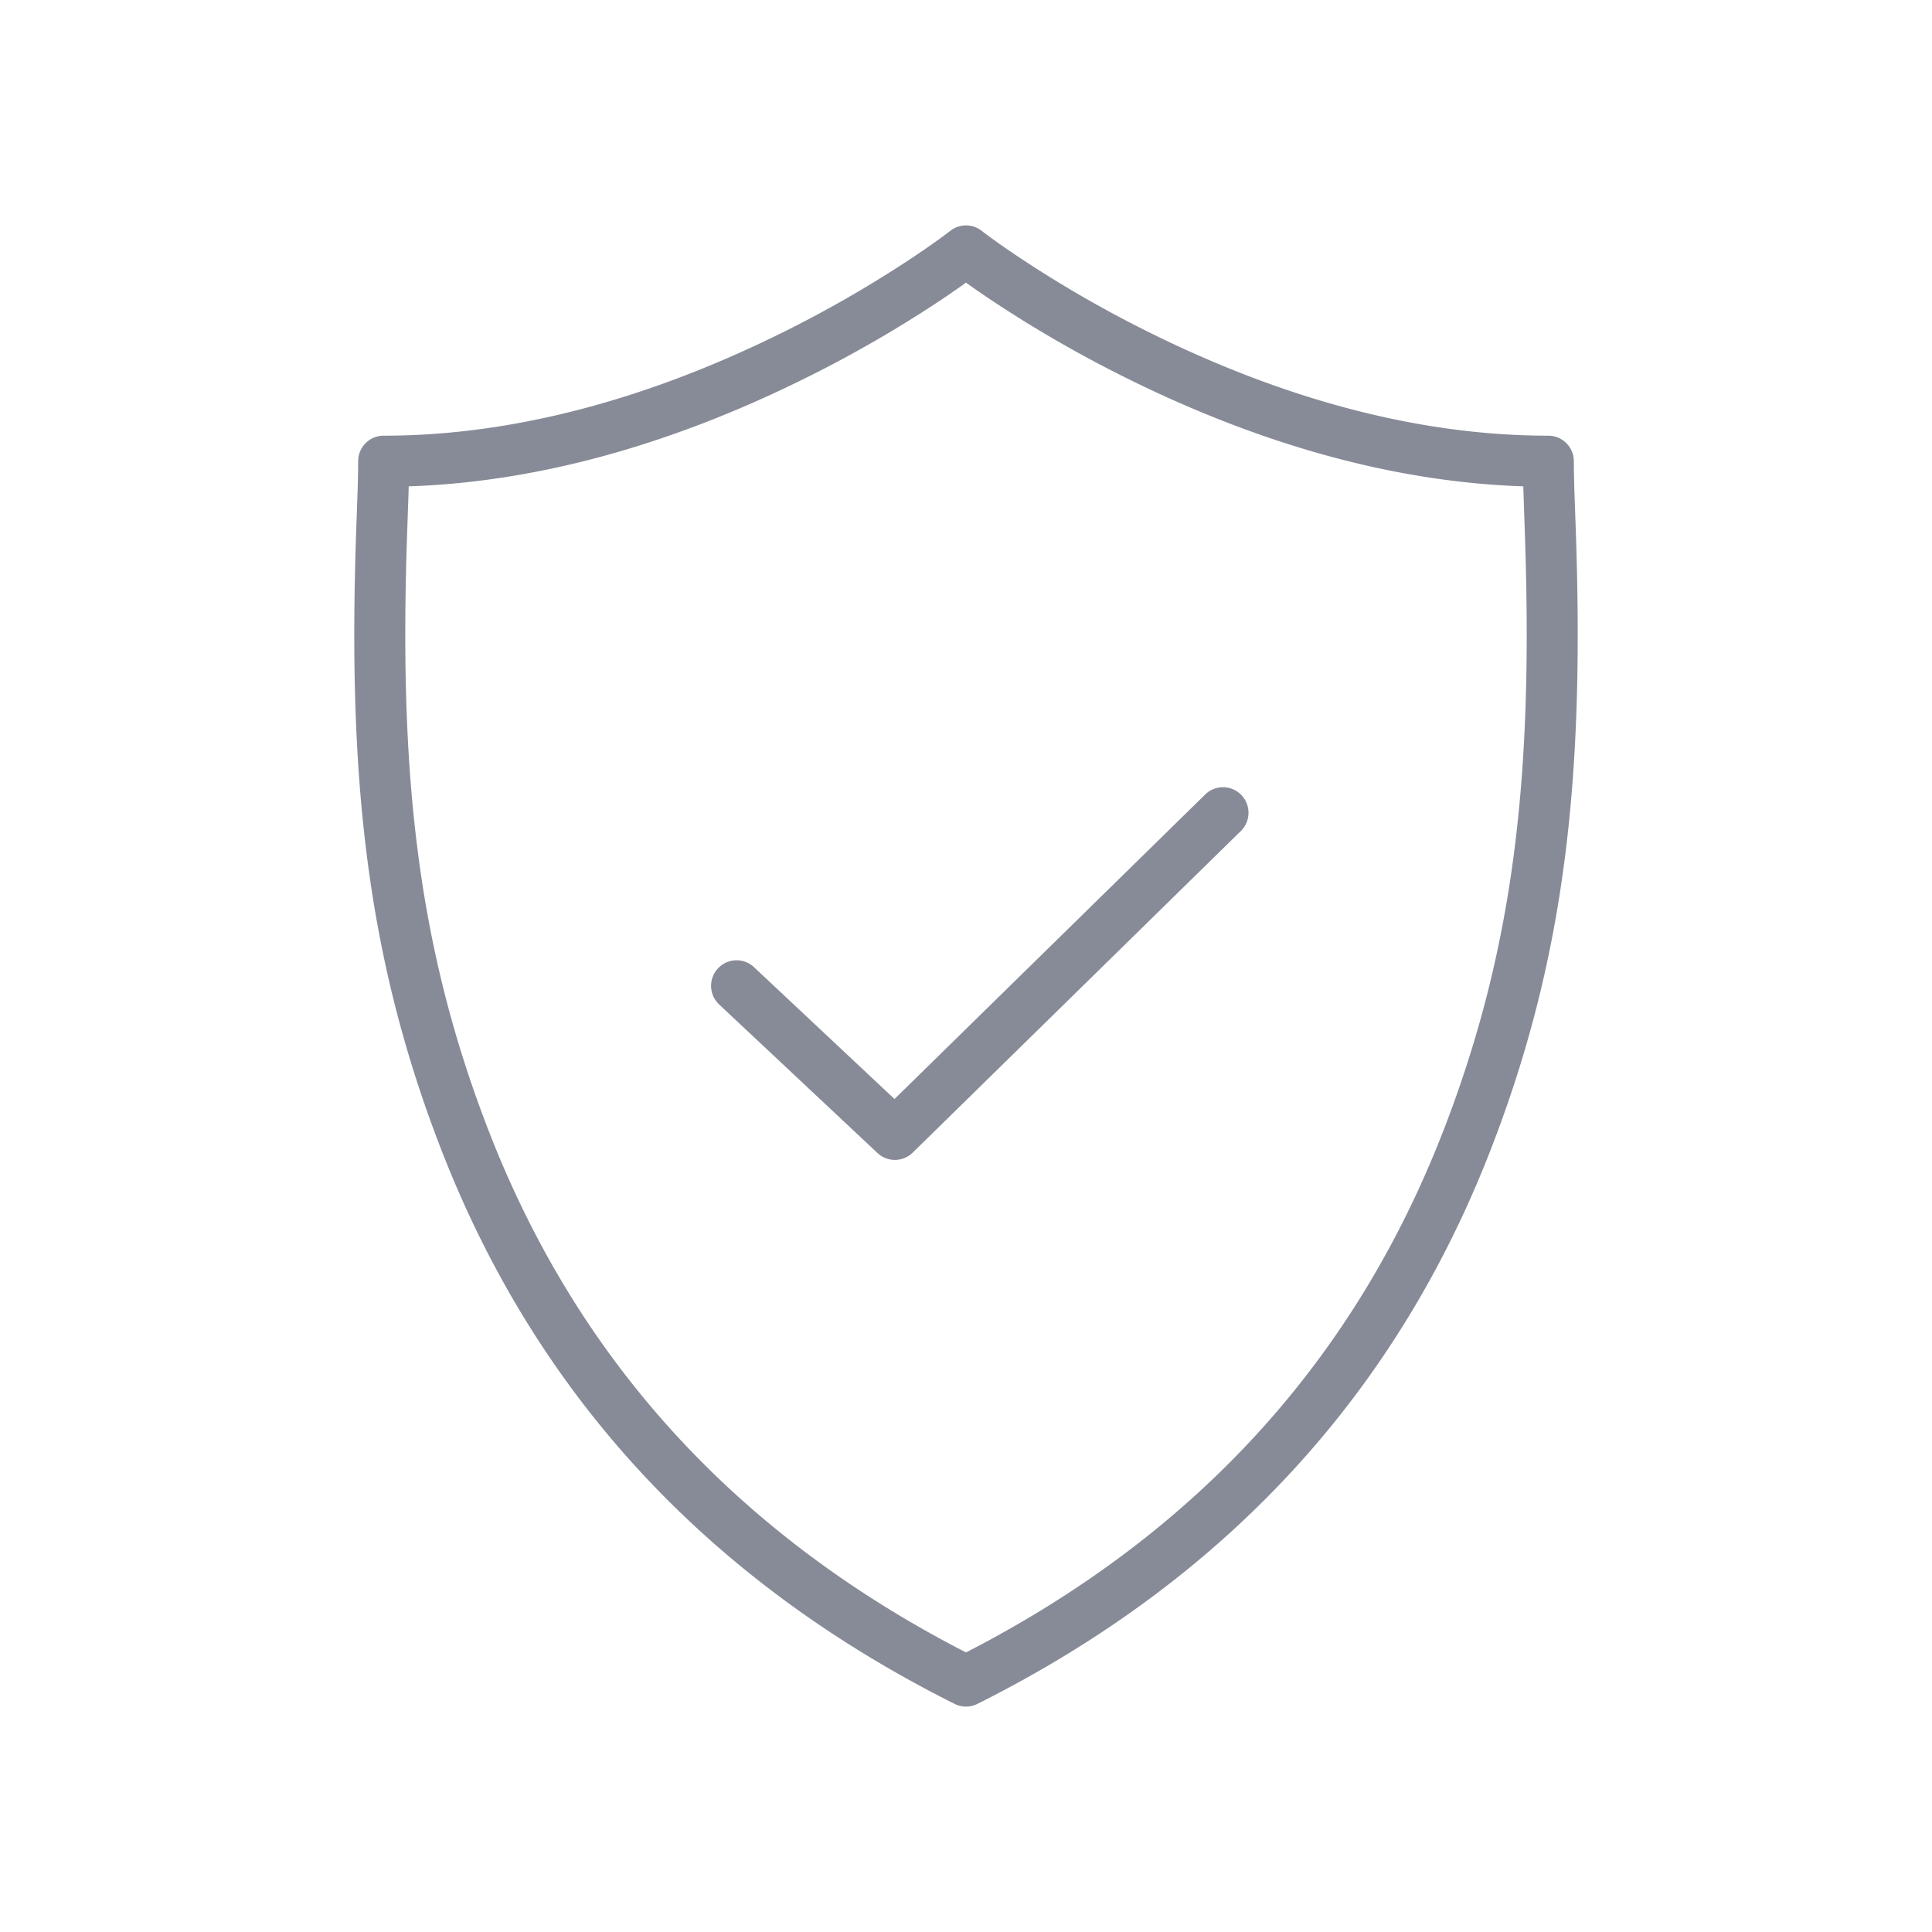 <svg xmlns="http://www.w3.org/2000/svg" width="60" height="60" viewBox="0 0 60 60">
    <g fill="#242C42" fill-rule="nonzero" opacity=".55">
        <path d="M44.808 35.159c2.289-5.879 2.799-11.345 2.547-18.626a634.382 634.382 0 0 1-.048-1.429c-4.14-.138-8.286-1.367-12.266-3.334a38.425 38.425 0 0 1-4.018-2.293c-.382-.25-.724-.485-1.023-.699-.299.214-.64.449-1.023.7a38.425 38.425 0 0 1-4.018 2.292c-3.98 1.967-8.127 3.196-12.266 3.334l-.006.208a634.43 634.43 0 0 1-.042 1.221c-.252 7.281.258 12.747 2.547 18.626C17.864 42.023 22.632 47.53 30 51.318c7.369-3.787 12.136-9.295 14.808-16.16zM29.646 52.916c-7.932-3.972-13.076-9.851-15.93-17.181-2.385-6.127-2.912-11.777-2.654-19.256l.043-1.218c.012-.401.018-.694.018-.937 0-.438.355-.793.792-.793 4.124 0 8.314-1.192 12.344-3.184A36.851 36.851 0 0 0 28.11 8.15c.682-.447 1.159-.791 1.403-.982a.79.79 0 0 1 .974 0c.244.191.721.535 1.403.982a36.851 36.851 0 0 0 3.851 2.197c4.03 1.992 8.22 3.184 12.344 3.184.437 0 .792.355.792.793 0 .243.006.536.018.937l.043 1.218c.258 7.479-.269 13.129-2.655 19.256-2.853 7.33-7.997 13.209-15.929 17.181a.79.79 0 0 1-.708 0z"/>
        <path d="M37.428 24.674a.79.79 0 0 1 1.12.013c.305.313.3.815-.013 1.121l-10.19 9.988a.79.79 0 0 1-1.094.012l-4.917-4.613a.794.794 0 0 1-.037-1.121.79.79 0 0 1 1.12-.037l4.363 4.094 9.648-9.457z"/>
    </g>
</svg>
